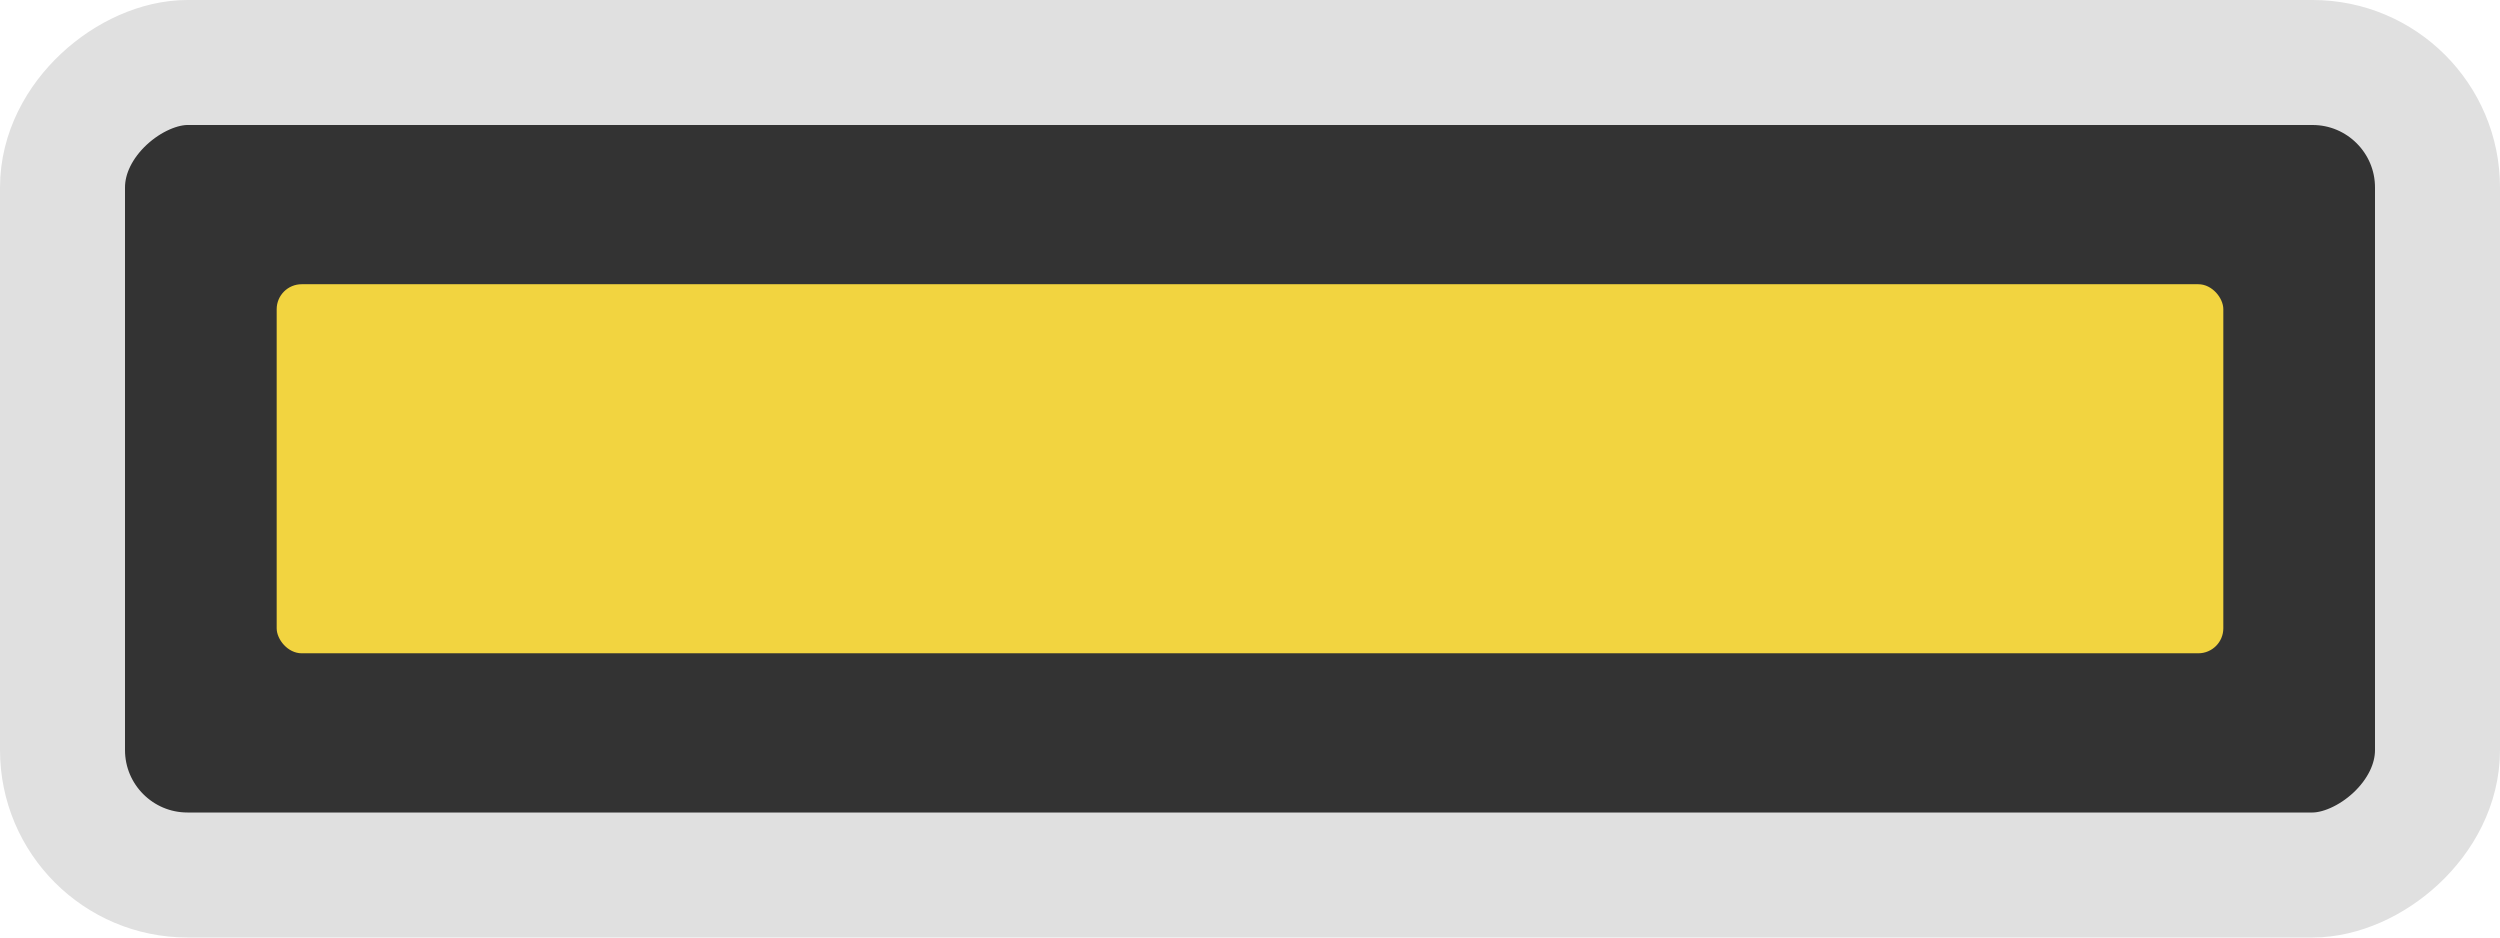 <?xml version="1.0" encoding="UTF-8" standalone="no"?>
<!-- Created with Inkscape (http://www.inkscape.org/) -->

<svg
   xmlns:dc="http://purl.org/dc/elements/1.1/"
   xmlns:cc="http://creativecommons.org/ns#"
   xmlns:rdf="http://www.w3.org/1999/02/22-rdf-syntax-ns#"
   xmlns:svg="http://www.w3.org/2000/svg"
   xmlns="http://www.w3.org/2000/svg"
   xmlns:sodipodi="http://sodipodi.sourceforge.net/DTD/sodipodi-0.dtd"
   xmlns:inkscape="http://www.inkscape.org/namespaces/inkscape"
   version="1.1"
   width="200"
   height="75"
   id="svg2"
   sodipodi:docname="handle-vertical-purple.svg"
   inkscape:version="0.92.2 (5c3e80d, 2017-08-06)">
  <sodipodi:namedview
     pagecolor="#ffffff"
     bordercolor="#666666"
     borderopacity="1"
     objecttolerance="10"
     gridtolerance="10"
     guidetolerance="10"
     inkscape:pageopacity="0"
     inkscape:pageshadow="2"
     inkscape:window-width="1476"
     inkscape:window-height="1001"
     id="namedview3867"
     showgrid="false"
     inkscape:zoom="3.1466667"
     inkscape:cx="12.923729"
     inkscape:cy="37.5"
     inkscape:window-x="1833"
     inkscape:window-y="200"
     inkscape:window-maximized="0"
     inkscape:current-layer="svg2" />
  <defs
     id="defs10" />
  <rect
     width="65"
     height="190"
     rx="10"
     ry="10"
     x="-70"
     y="5"
     transform="matrix(0,-1,1,0,0,0)"
     id="rect4138"
     style="fill:#333333;fill-opacity:1;stroke:#e0e0e0;stroke-width:10;stroke-miterlimit:4;stroke-opacity:1;stroke-dasharray:none" />
  <rect
     width="155.732"
     height="29.525"
     rx="2"
     ry="2"
     x="-177.866"
     y="-52.263"
     transform="scale(-1,-1)"
     id="rect4151-3"
     style="fill:#f2d440;fill-opacity:1;stroke:none" />
</svg>
